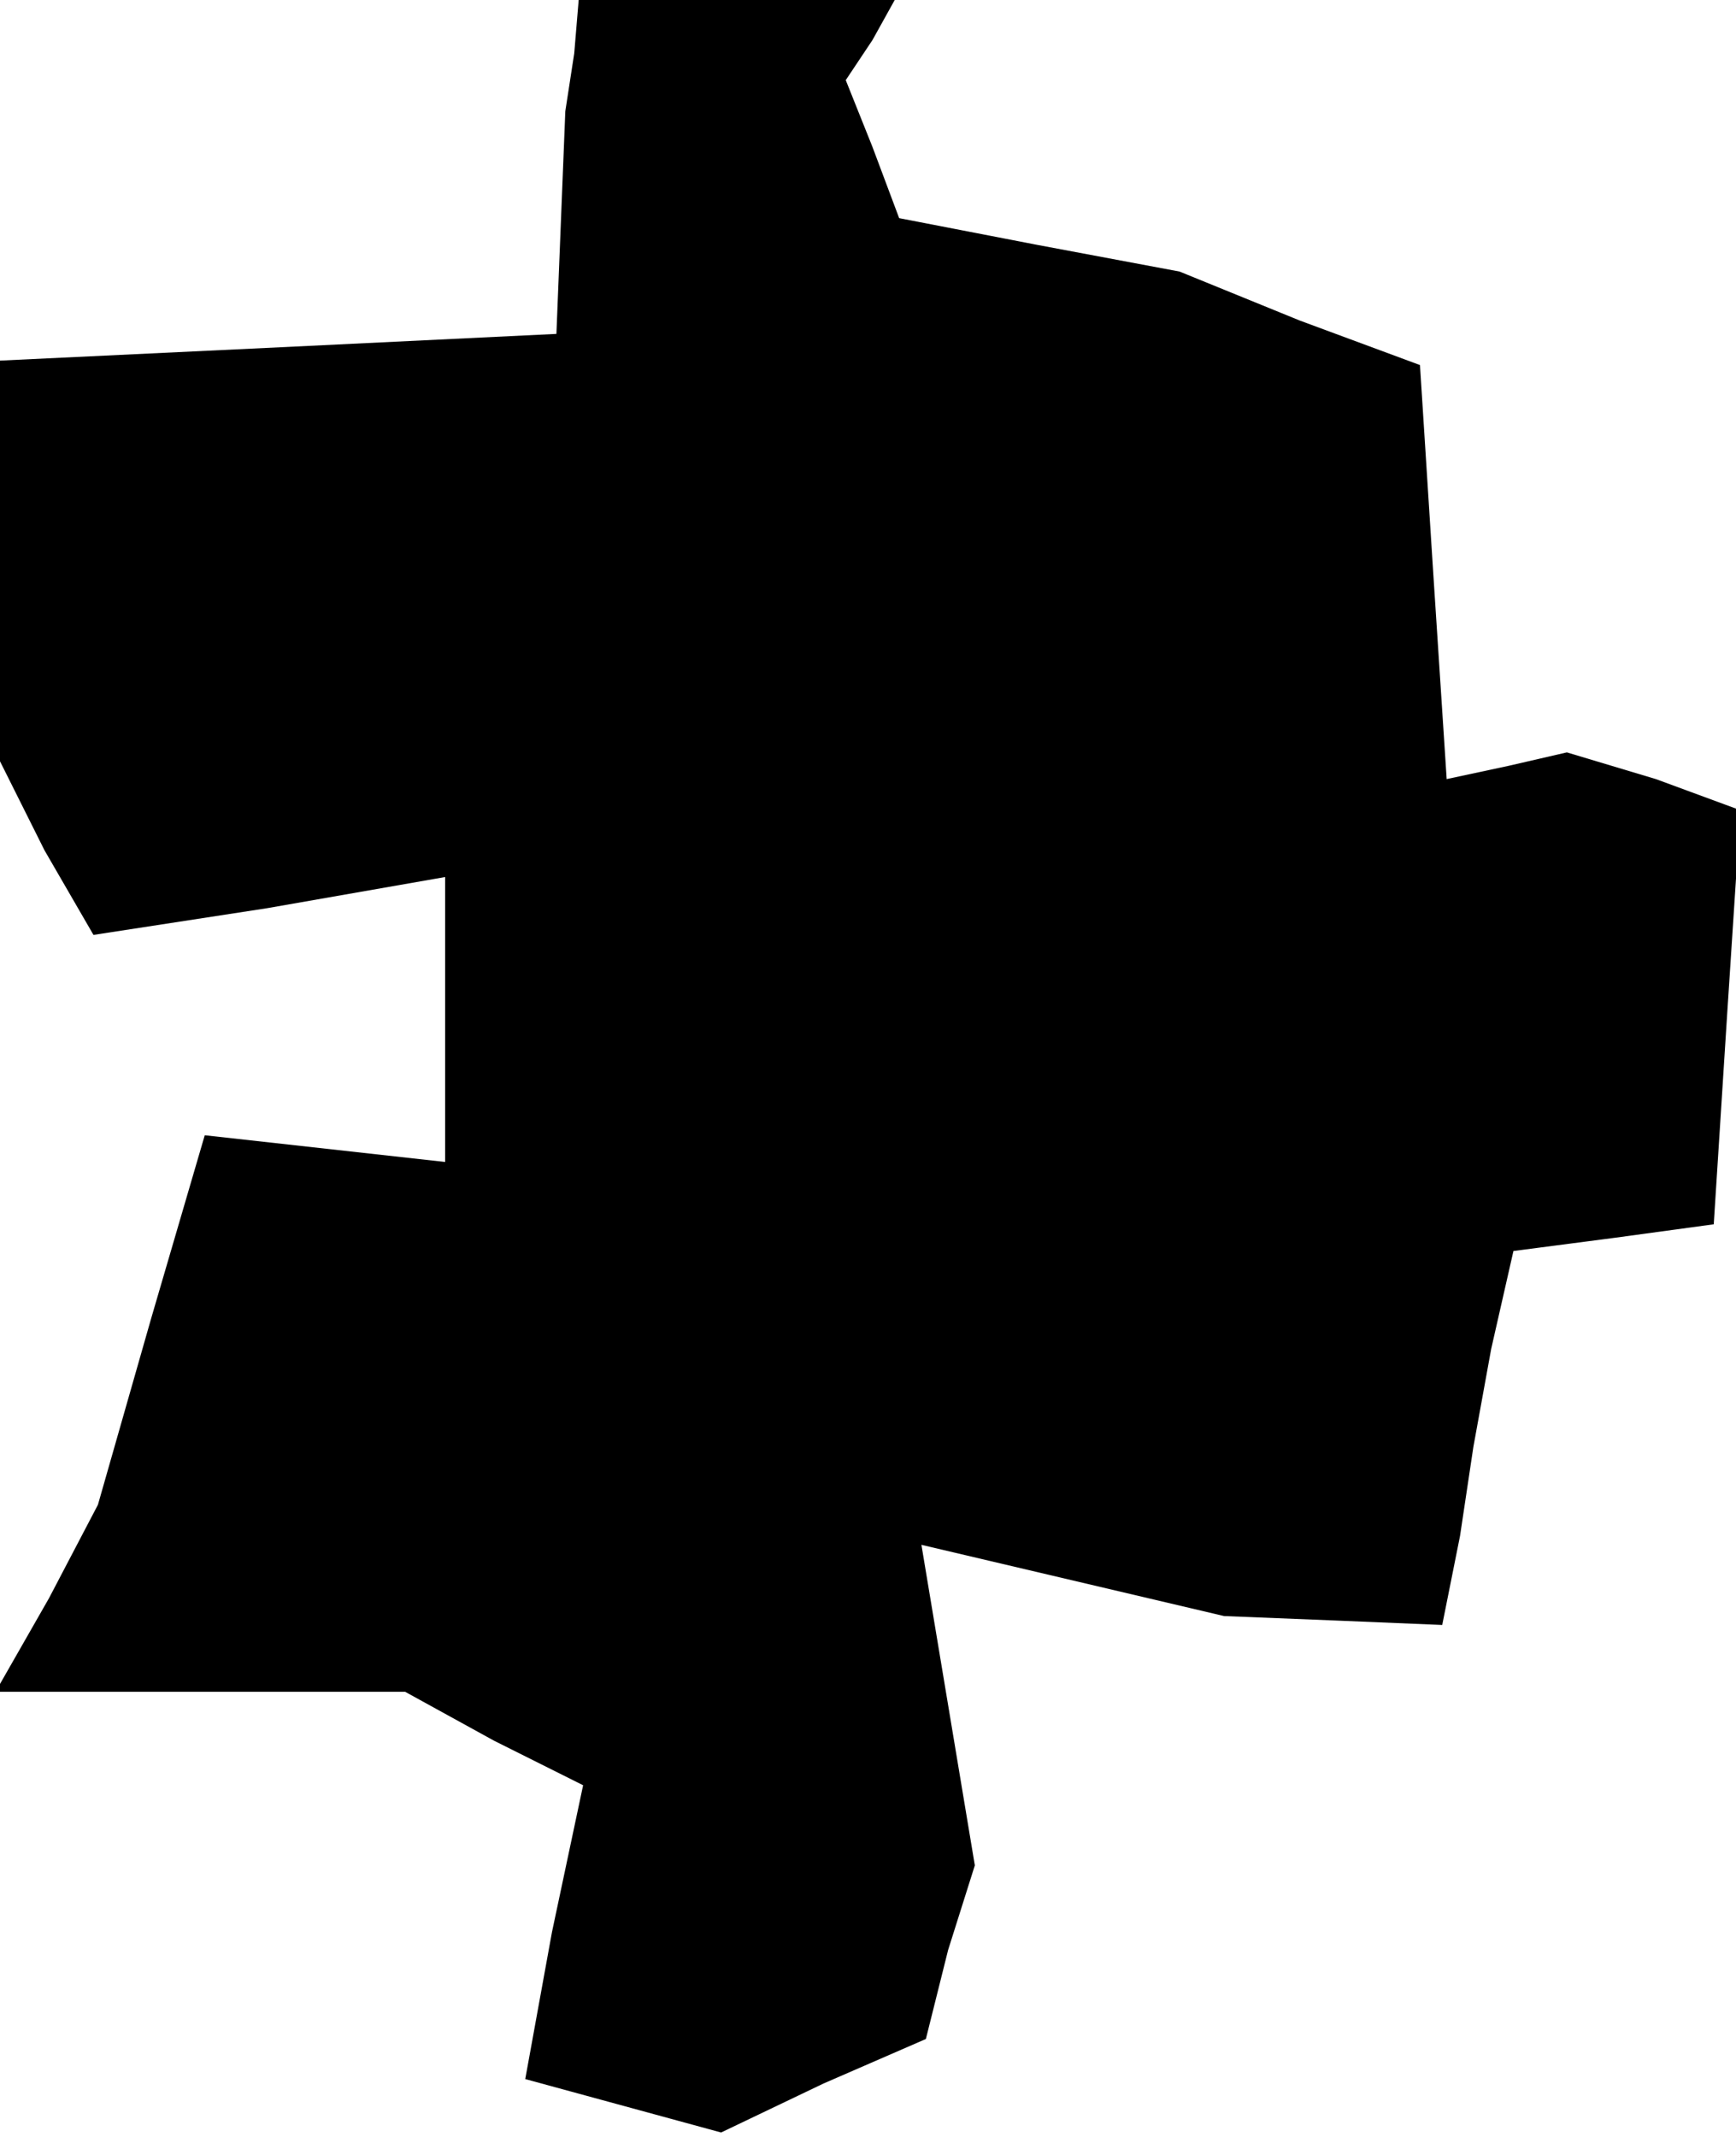 <?xml version="1.0" standalone="no"?>
<!DOCTYPE svg PUBLIC "-//W3C//DTD SVG 20010904//EN"
 "http://www.w3.org/TR/2001/REC-SVG-20010904/DTD/svg10.dtd">
<svg version="1.0" xmlns="http://www.w3.org/2000/svg"
 width="39pt" height="48pt" viewBox="0 0 39 48"
 preserveAspectRatio="xMidYMid meet">
<g transform="translate(0,48) scale(0.1,-0.1)"
fill="#000000" stroke="none">
<path d="M129 468 l-2 -13 -1 -25 -1 -25 -62 -3 -63 -3 0 -45 0 -45 10 -20 11
-19 39 6 40 7 0 -32 0 -32 -27 3 -27 3 -12 -41 -12 -42 -11 -21 -12 -21 46 0
46 0 20 -11 20 -10 -7 -33 -6 -33 22 -6 22 -6 23 11 23 10 5 20 6 19 -6 36 -6
36 34 -8 34 -8 25 -1 24 -1 4 20 3 20 4 22 5 22 23 3 22 3 3 47 3 46 -19 7
-20 6 -13 -3 -14 -3 -3 46 -3 47 -27 10 -27 11 -32 6 -31 6 -6 16 -6 15 6 9 5
9 -35 0 -36 0 -1 -12z"/>
</g>
</svg>
